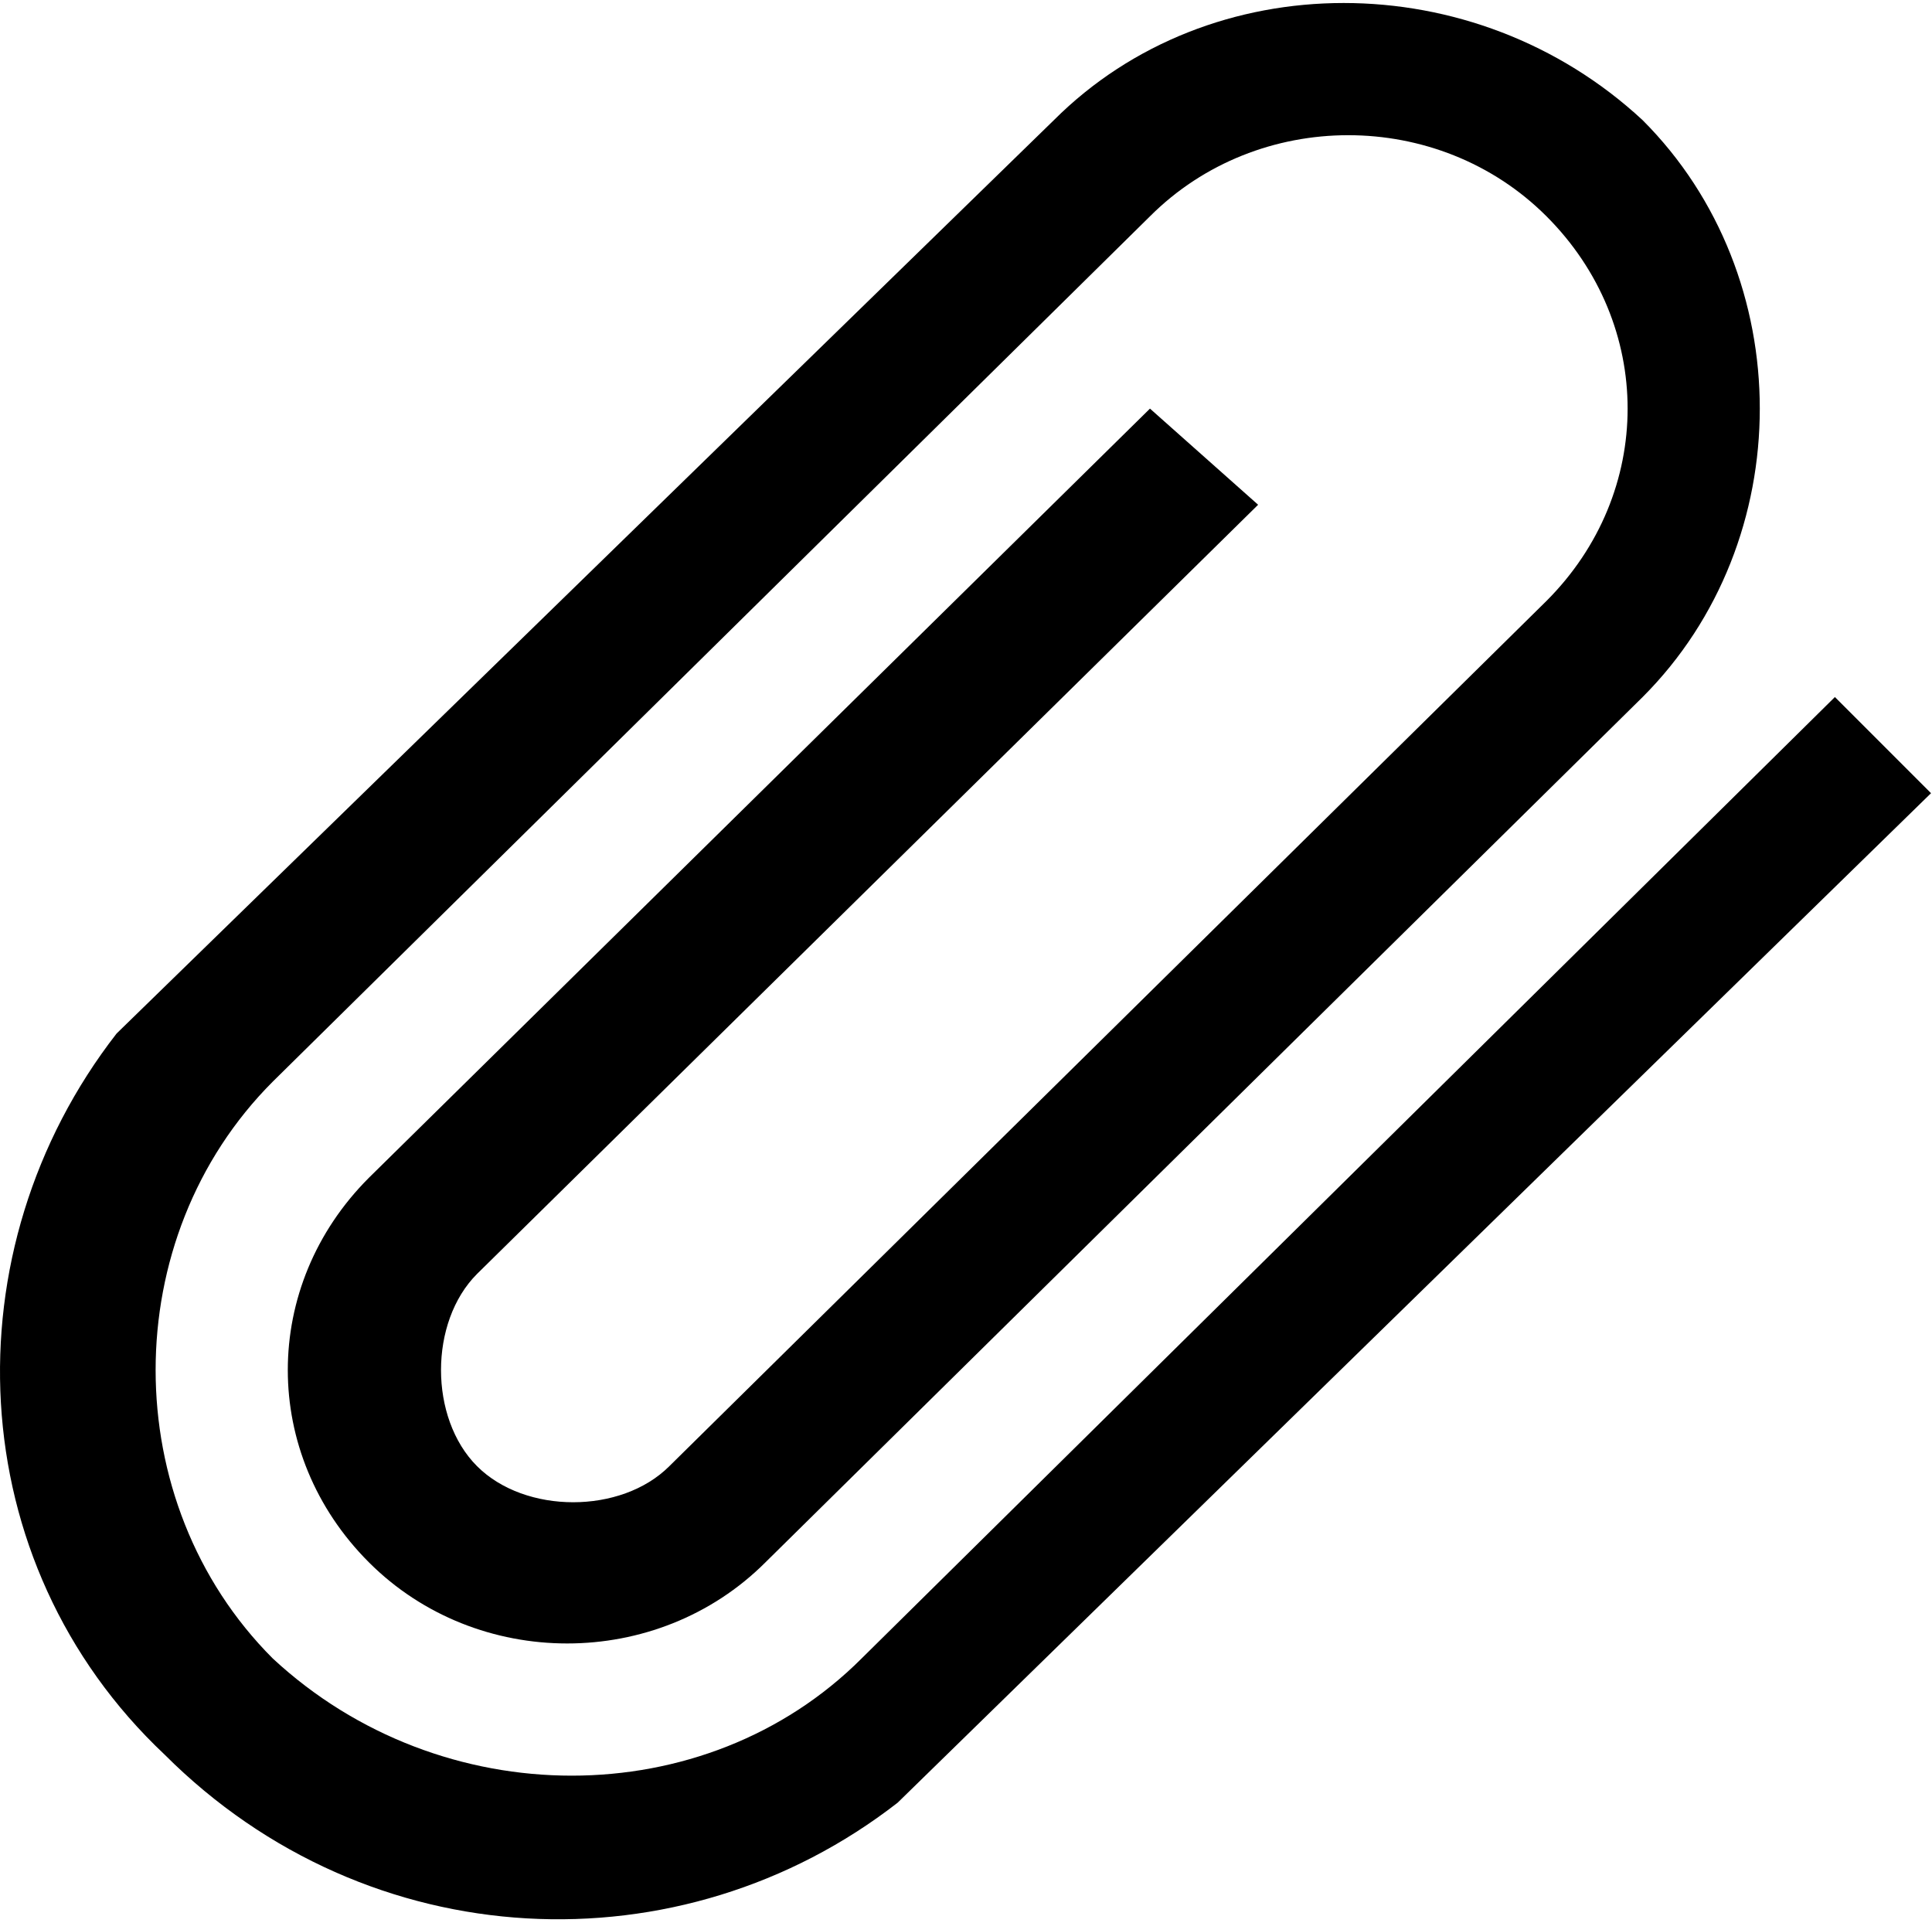 <?xml version="1.0" standalone="no"?><!DOCTYPE svg PUBLIC "-//W3C//DTD SVG 1.1//EN" "http://www.w3.org/Graphics/SVG/1.1/DTD/svg11.dtd"><svg t="1517800855203" class="icon" style="" viewBox="0 0 1029 1024" version="1.1" xmlns="http://www.w3.org/2000/svg" p-id="9862" xmlns:xlink="http://www.w3.org/1999/xlink" width="200.977" height="200"><defs><style type="text/css"></style></defs><path d="M977.284 371.2l-518.4 512c-83.2 83.2-224 83.2-313.6 0-83.2-83.2-83.2-224 0-307.2l467.2-460.8c57.6-57.6 153.6-57.6 211.2 0 57.6 57.6 57.6 147.2 0 204.8l-467.2 460.8c-25.6 25.6-76.8 25.6-102.4 0-25.6-25.6-25.6-76.8 0-102.4l416-409.6L612.484 217.6 196.484 627.2c-57.6 57.6-57.6 147.2 0 204.8s153.6 57.6 211.2 0l467.2-460.8c83.2-83.2 83.2-224 0-307.2C785.284-19.2 644.484-19.2 561.284 64L62.084 550.4l0 0c-89.6 115.2-83.2 281.6 25.6 384C196.484 1043.2 362.884 1049.6 478.084 960l0 0L1028.484 422.4 977.284 371.2 977.284 371.2 977.284 371.2z" p-id="9863"></path></svg>